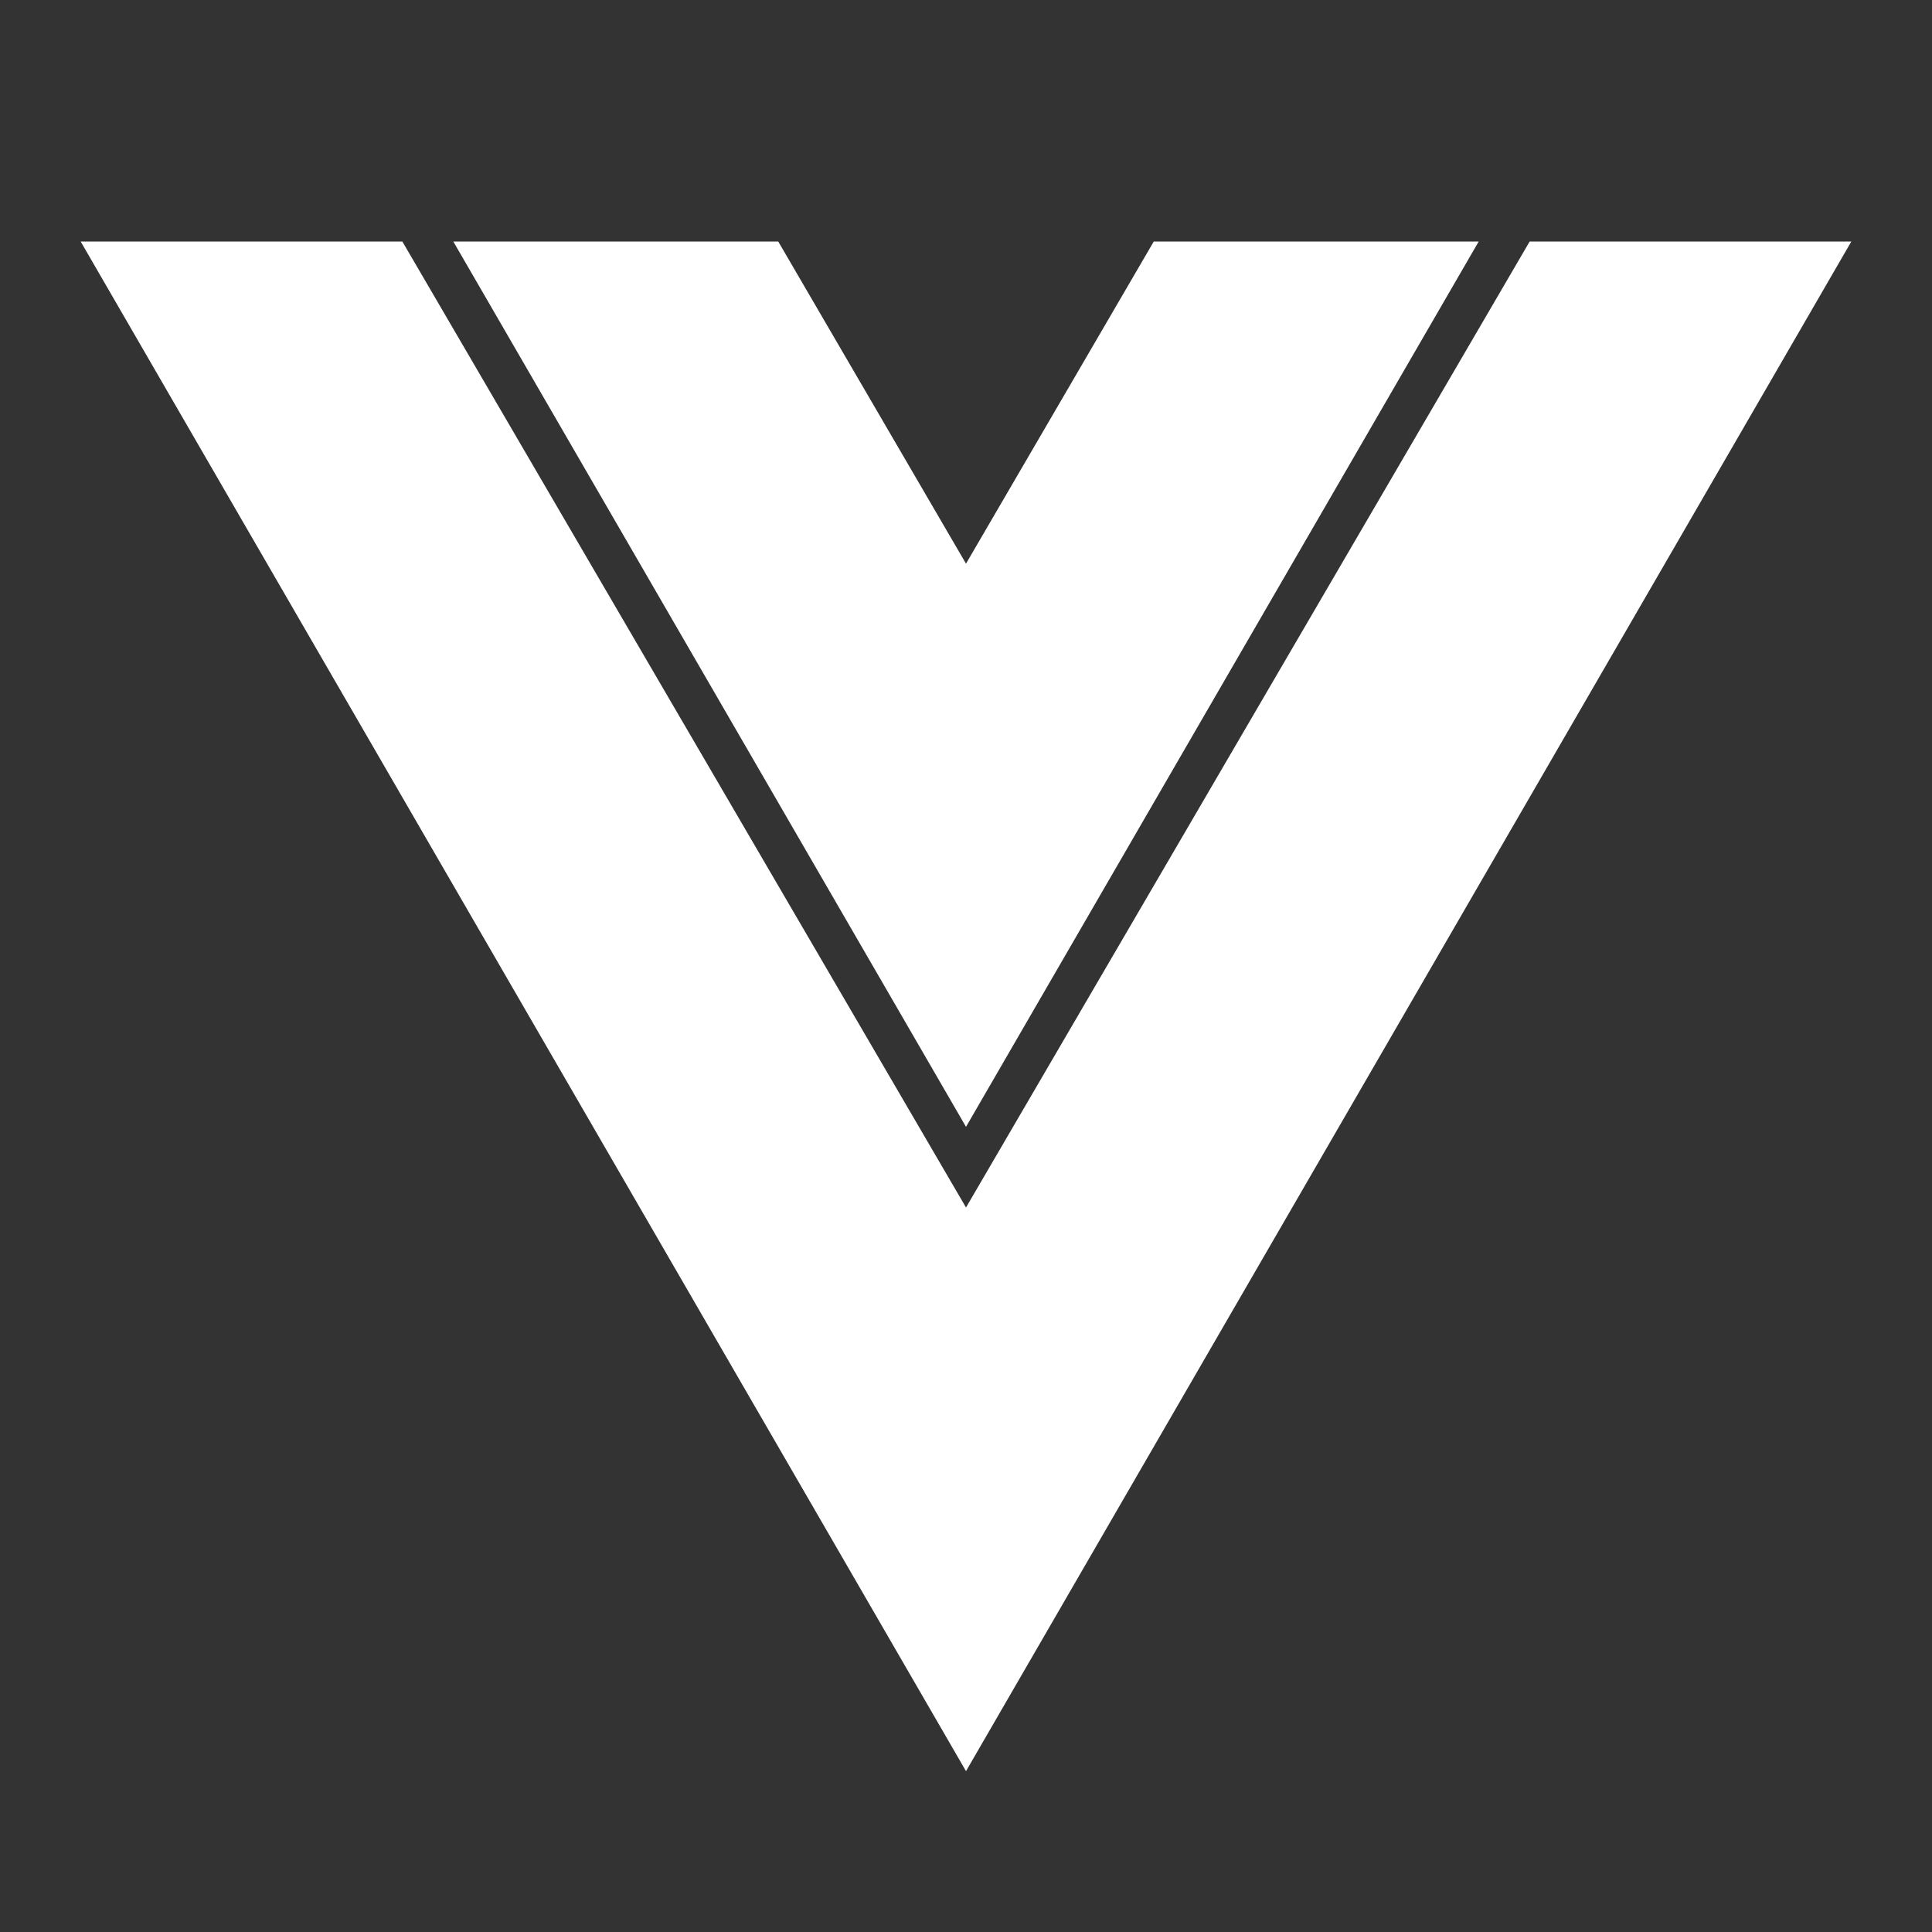 <?xml version="1.0" encoding="UTF-8"?>
<svg xmlns="http://www.w3.org/2000/svg" xmlns:xlink="http://www.w3.org/1999/xlink" width="16" height="16" viewBox="0 0 16 16" version="1.1">
<rect x="0" y="0" width="16" height="16" fill="#333333" stroke="none"/>
<g id="surface1">
<path style=" stroke:none;fill-rule:nonzero;fill:rgb(100%,100%,100%);fill-opacity:1;" d="M 0.668 2 L 3.332 2 L 8 10 L 12.668 2 L 15.332 2 L 8 14.668 Z M 6.445 2 L 8 4.668 L 9.555 2 L 12.246 2 L 8 9.332 L 3.754 2 Z M 6.445 2 "/>
</g>
</svg>
